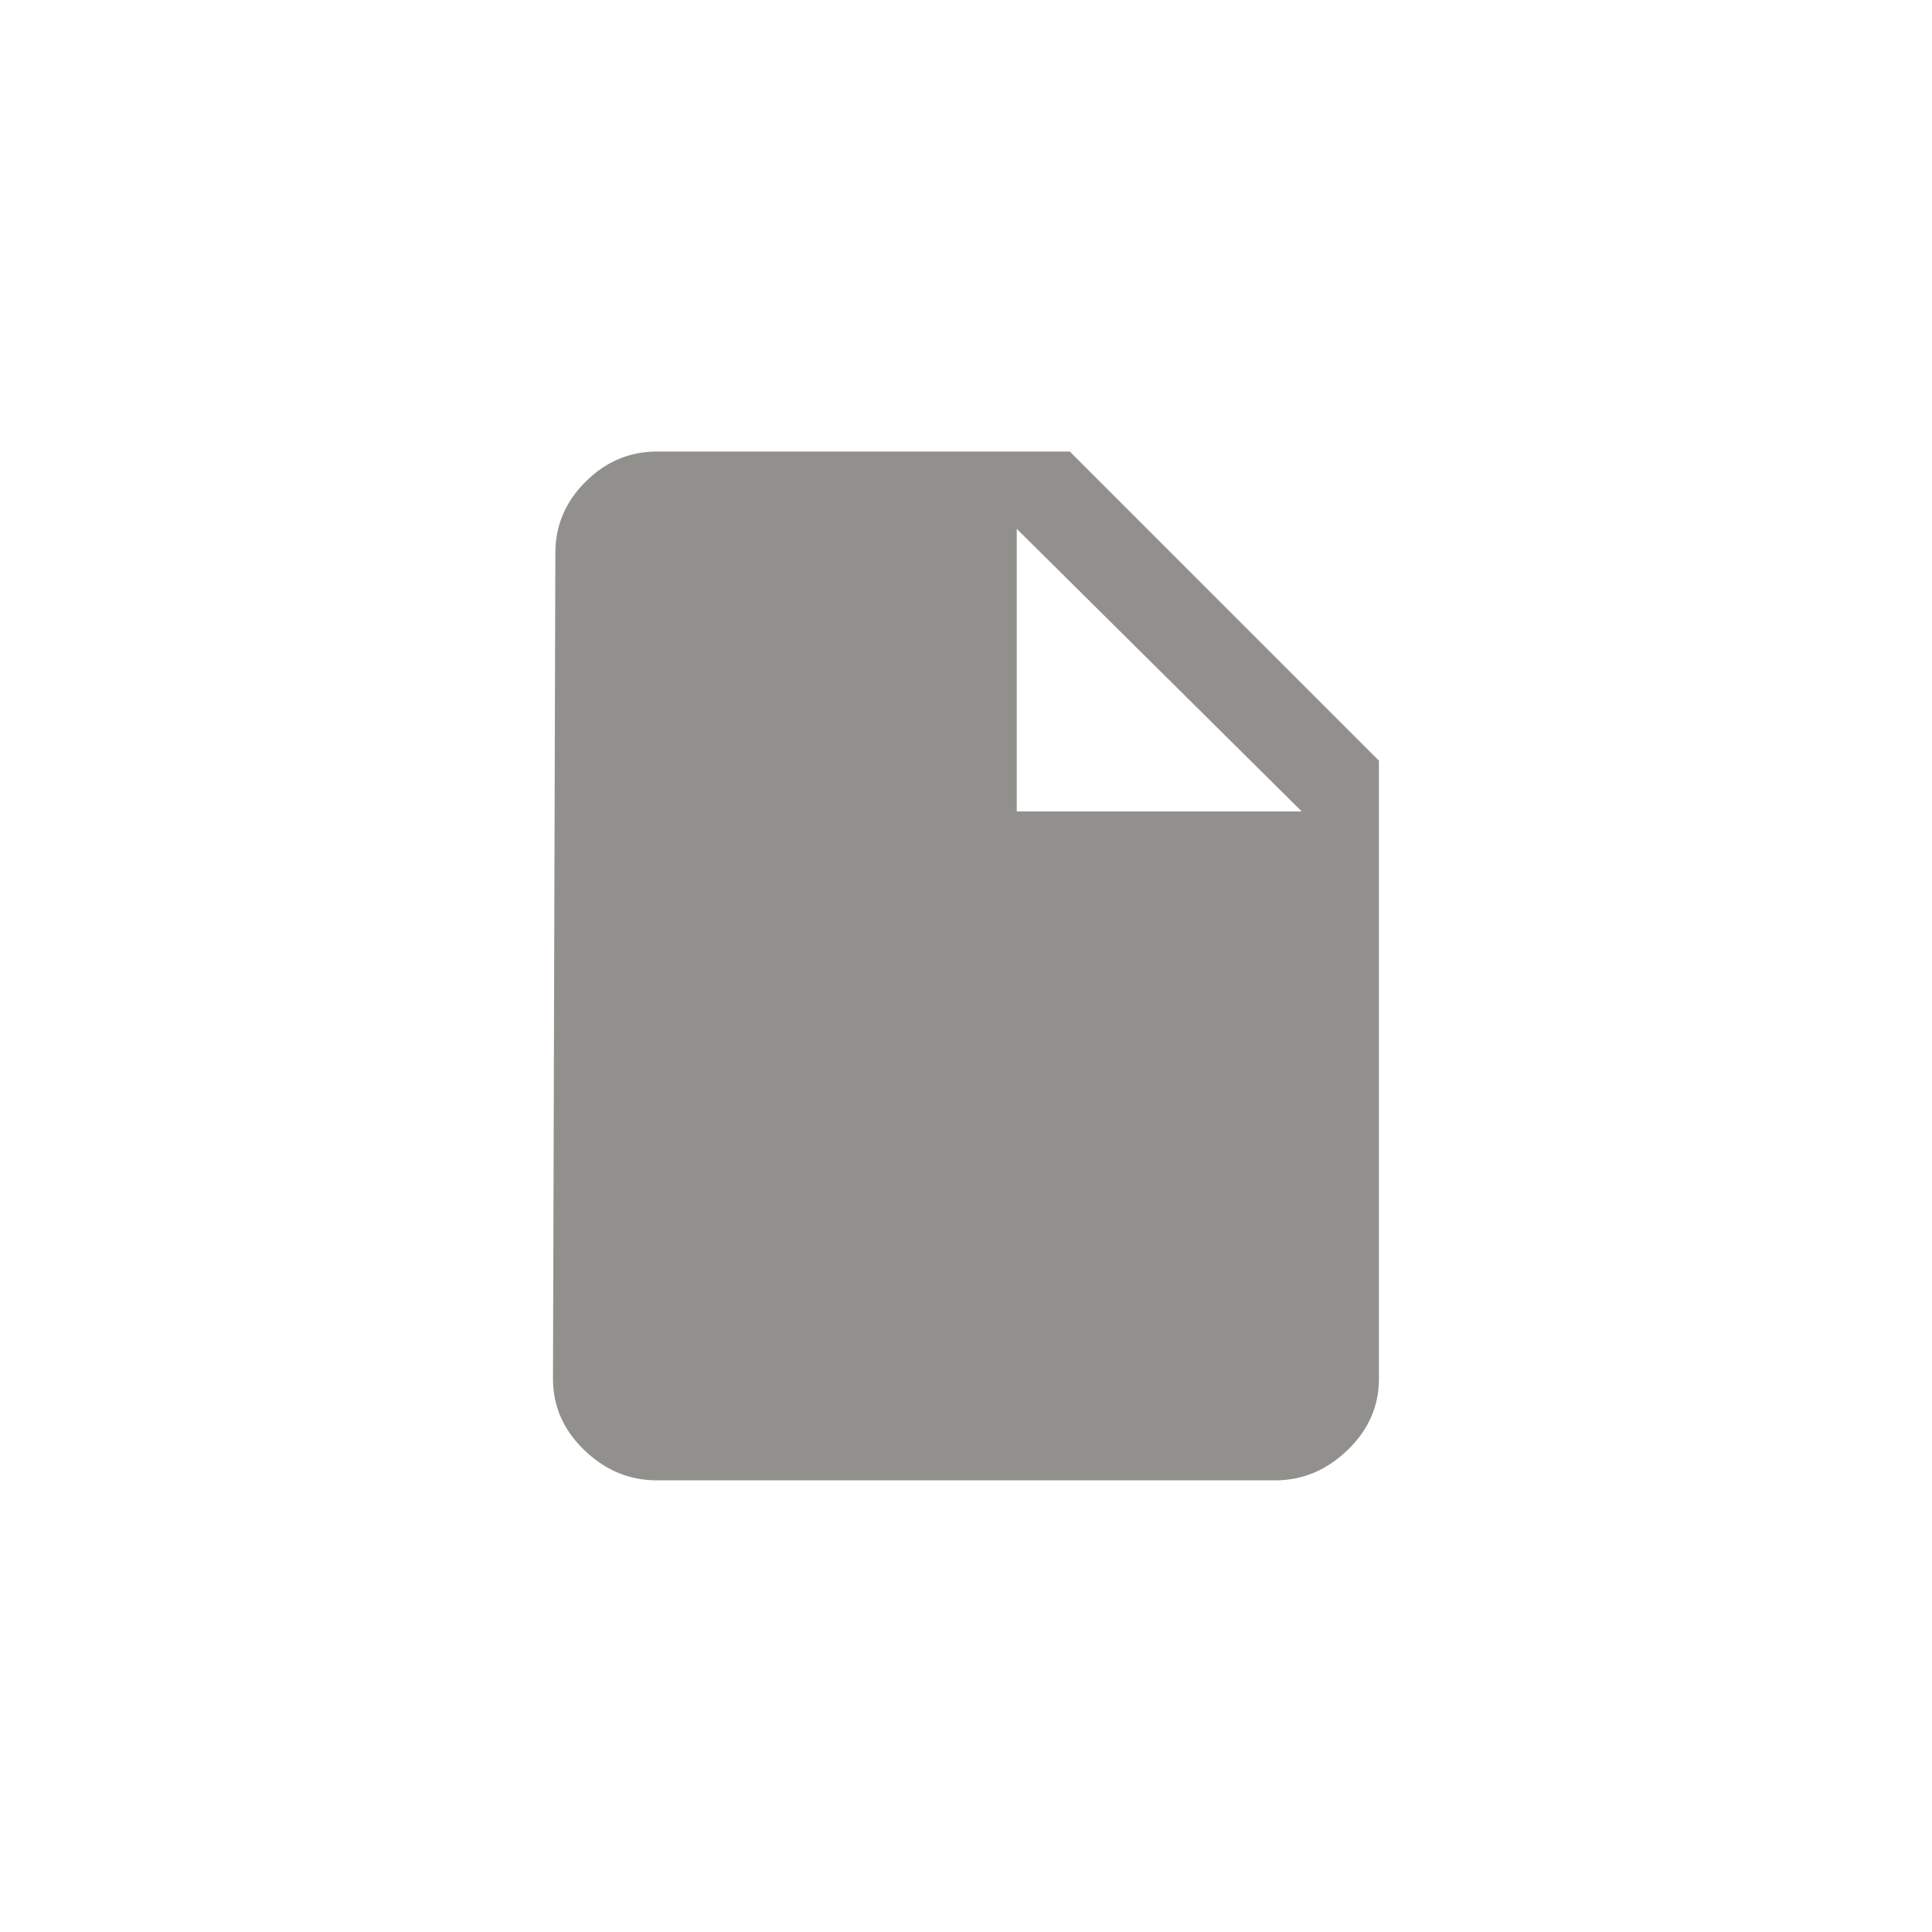 <!-- Generated by IcoMoon.io -->
<svg version="1.1" xmlns="http://www.w3.org/2000/svg" width="40" height="40" viewBox="0 0 40 40">
<title>mt-insert_drive_file</title>
<path fill="#91908d" d="M21.051 16.8h5.9l-5.9-5.851v5.851zM13.6 9.349h8.549l6.4 6.4v12.8q0 0.849-0.651 1.475t-1.5 0.625h-12.8q-0.851 0-1.5-0.625t-0.649-1.475l0.049-17.1q0-0.851 0.625-1.475t1.475-0.625z"></path>
</svg>
